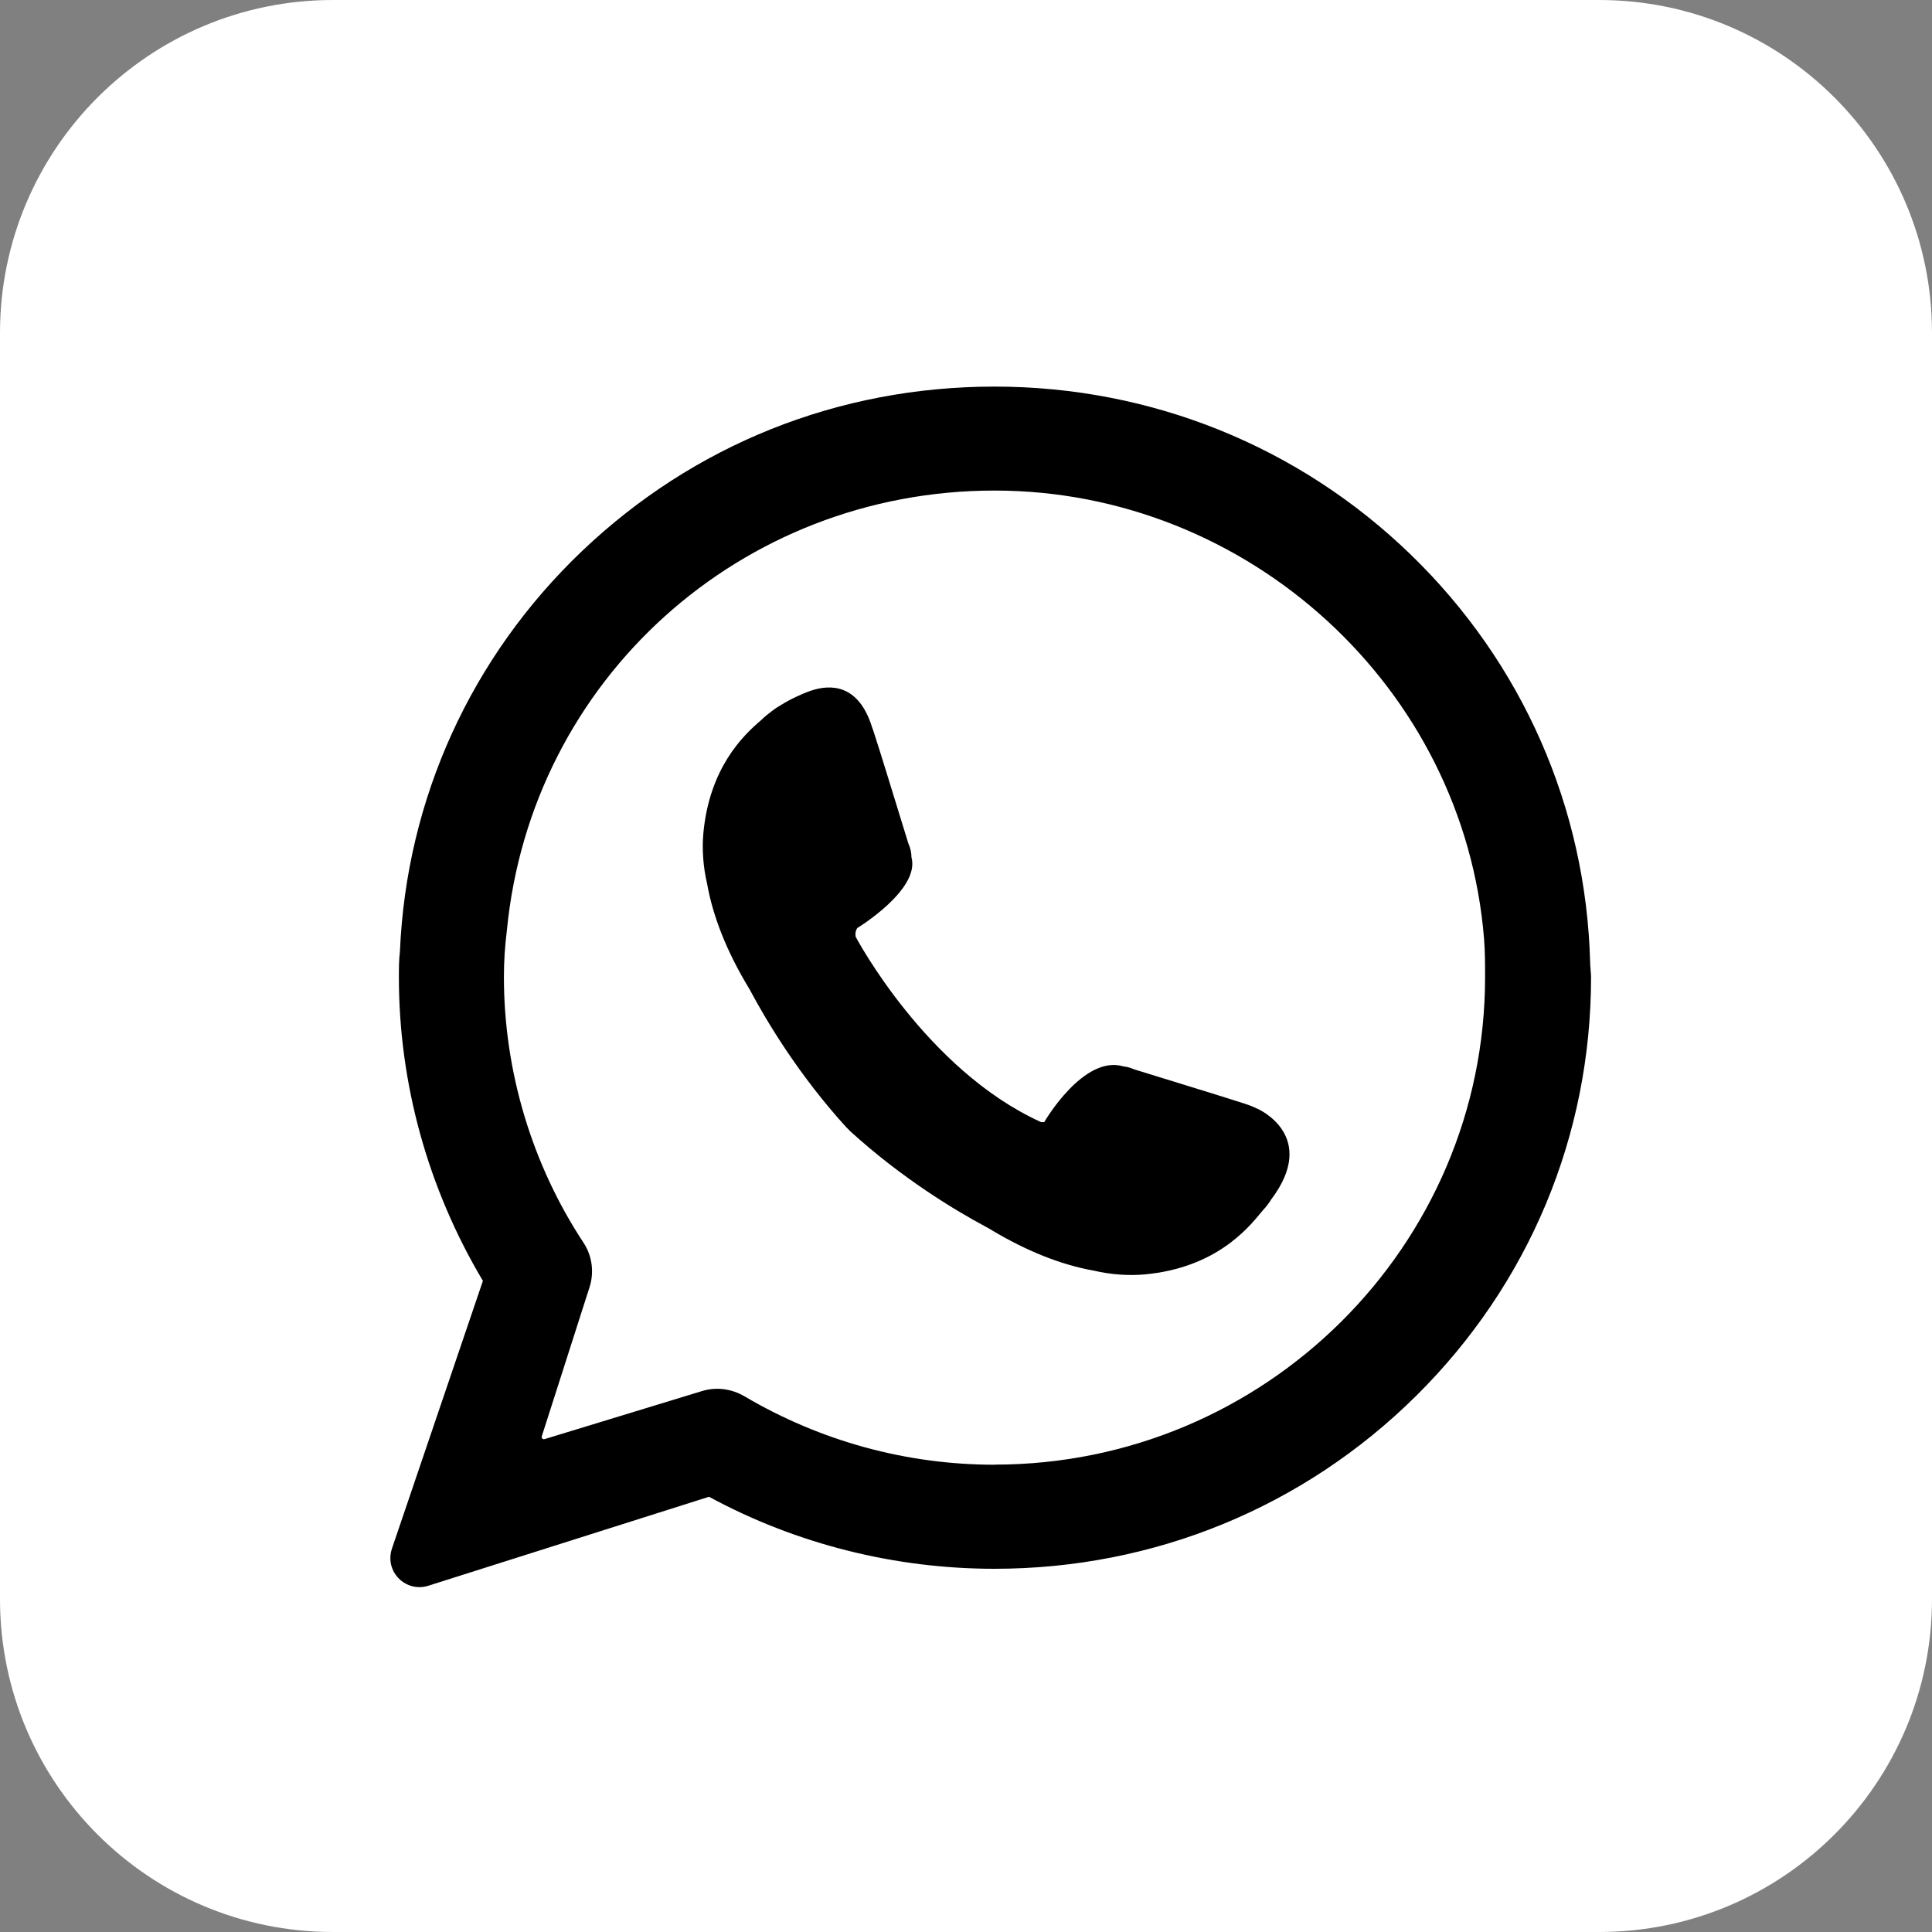 <svg width="80" height="80" viewBox="0 0 80 80" fill="none" xmlns="http://www.w3.org/2000/svg">
<rect x="0" y="0" width="80" height="80" fill="#808080" stroke="none"/>
<g id="Group 10">
<path id="Vector" d="M66.214 0H13.786C6.172 0 0 6.172 0 13.786V66.214C0 73.828 6.172 80 13.786 80H66.214C73.828 80 80 73.828 80 66.214V13.786C80 6.172 73.828 0 66.214 0Z" fill="white"/>
<path id="Vector_2" d="M65.864 40.145C65.854 40.054 65.845 39.97 65.845 39.872C65.682 33.452 63.043 27.448 58.419 22.968C53.788 18.48 47.666 16.008 41.182 16.008C34.697 16.008 28.715 18.425 24.105 22.814C19.507 27.195 16.827 33.084 16.56 39.4C16.517 39.746 16.517 40.127 16.517 40.462C16.517 44.874 17.721 49.219 19.996 53.037L16.228 64.128C16.103 64.501 16.16 64.896 16.387 65.214C16.615 65.532 16.98 65.72 17.363 65.72C17.487 65.72 17.611 65.701 17.732 65.663L29.359 61.978C32.958 63.93 37.043 64.96 41.18 64.96C47.778 64.96 53.98 62.416 58.643 57.796C63.312 53.171 65.882 47.018 65.882 40.466C65.882 40.349 65.87 40.248 65.86 40.148L65.864 40.145ZM41.182 60.651C37.534 60.651 33.975 59.675 30.827 57.818C30.297 57.506 29.661 57.419 29.072 57.6L22.548 59.591C22.478 59.612 22.411 59.546 22.434 59.475L24.411 53.302C24.61 52.682 24.521 52.003 24.162 51.457C22.03 48.225 20.866 44.358 20.866 40.459C20.866 39.811 20.905 39.198 20.989 38.523C21.995 28.141 30.674 20.313 41.18 20.313C51.685 20.313 60.626 28.475 61.453 38.894C61.494 39.428 61.494 39.952 61.494 40.459C61.494 51.59 52.382 60.647 41.18 60.647L41.182 60.651Z" fill="black"/>
<path id="Vector_3" d="M52.084 45.921C51.923 45.838 51.735 45.762 51.515 45.693C50.755 45.447 49.269 44.99 48.183 44.656C47.575 44.47 47.09 44.321 46.962 44.279C46.811 44.213 46.666 44.173 46.522 44.158C44.869 43.661 43.255 46.435 43.238 46.467C43.196 46.468 43.151 46.467 43.102 46.461C38.337 44.299 35.431 38.79 35.431 38.79C35.406 38.643 35.431 38.531 35.496 38.429C35.496 38.429 38.111 36.842 37.742 35.498C37.742 35.313 37.701 35.124 37.615 34.93C37.574 34.801 37.424 34.318 37.238 33.709C36.904 32.623 36.449 31.135 36.201 30.377C36.17 30.277 36.138 30.185 36.105 30.099V30.095C35.541 28.31 34.377 28.33 33.572 28.602C33.557 28.608 33.539 28.614 33.523 28.62C33.502 28.628 33.472 28.638 33.437 28.652L33.427 28.655C33.205 28.74 32.758 28.928 32.292 29.221C32.176 29.286 32.059 29.366 31.941 29.46C31.796 29.568 31.652 29.686 31.521 29.816C30.757 30.462 29.377 31.807 29.125 34.498C29.063 35.164 29.118 35.906 29.279 36.591C29.52 37.952 30.093 39.393 30.985 40.877C31.008 40.914 31.026 40.946 31.038 40.965C31.051 40.989 31.071 41.028 31.101 41.081C31.752 42.294 33.076 44.517 35.037 46.671L35.225 46.859C37.379 48.82 39.602 50.146 40.815 50.795C40.87 50.825 40.909 50.846 40.931 50.858C40.95 50.87 40.982 50.888 41.019 50.911C42.503 51.803 43.944 52.378 45.305 52.617C45.99 52.778 46.734 52.831 47.398 52.771C50.335 52.498 51.67 50.874 52.239 50.181L52.294 50.114C52.432 49.969 52.542 49.824 52.63 49.678C54.627 47.034 52.088 45.921 52.088 45.921H52.084Z" fill="black"/>
</g>
</svg>
